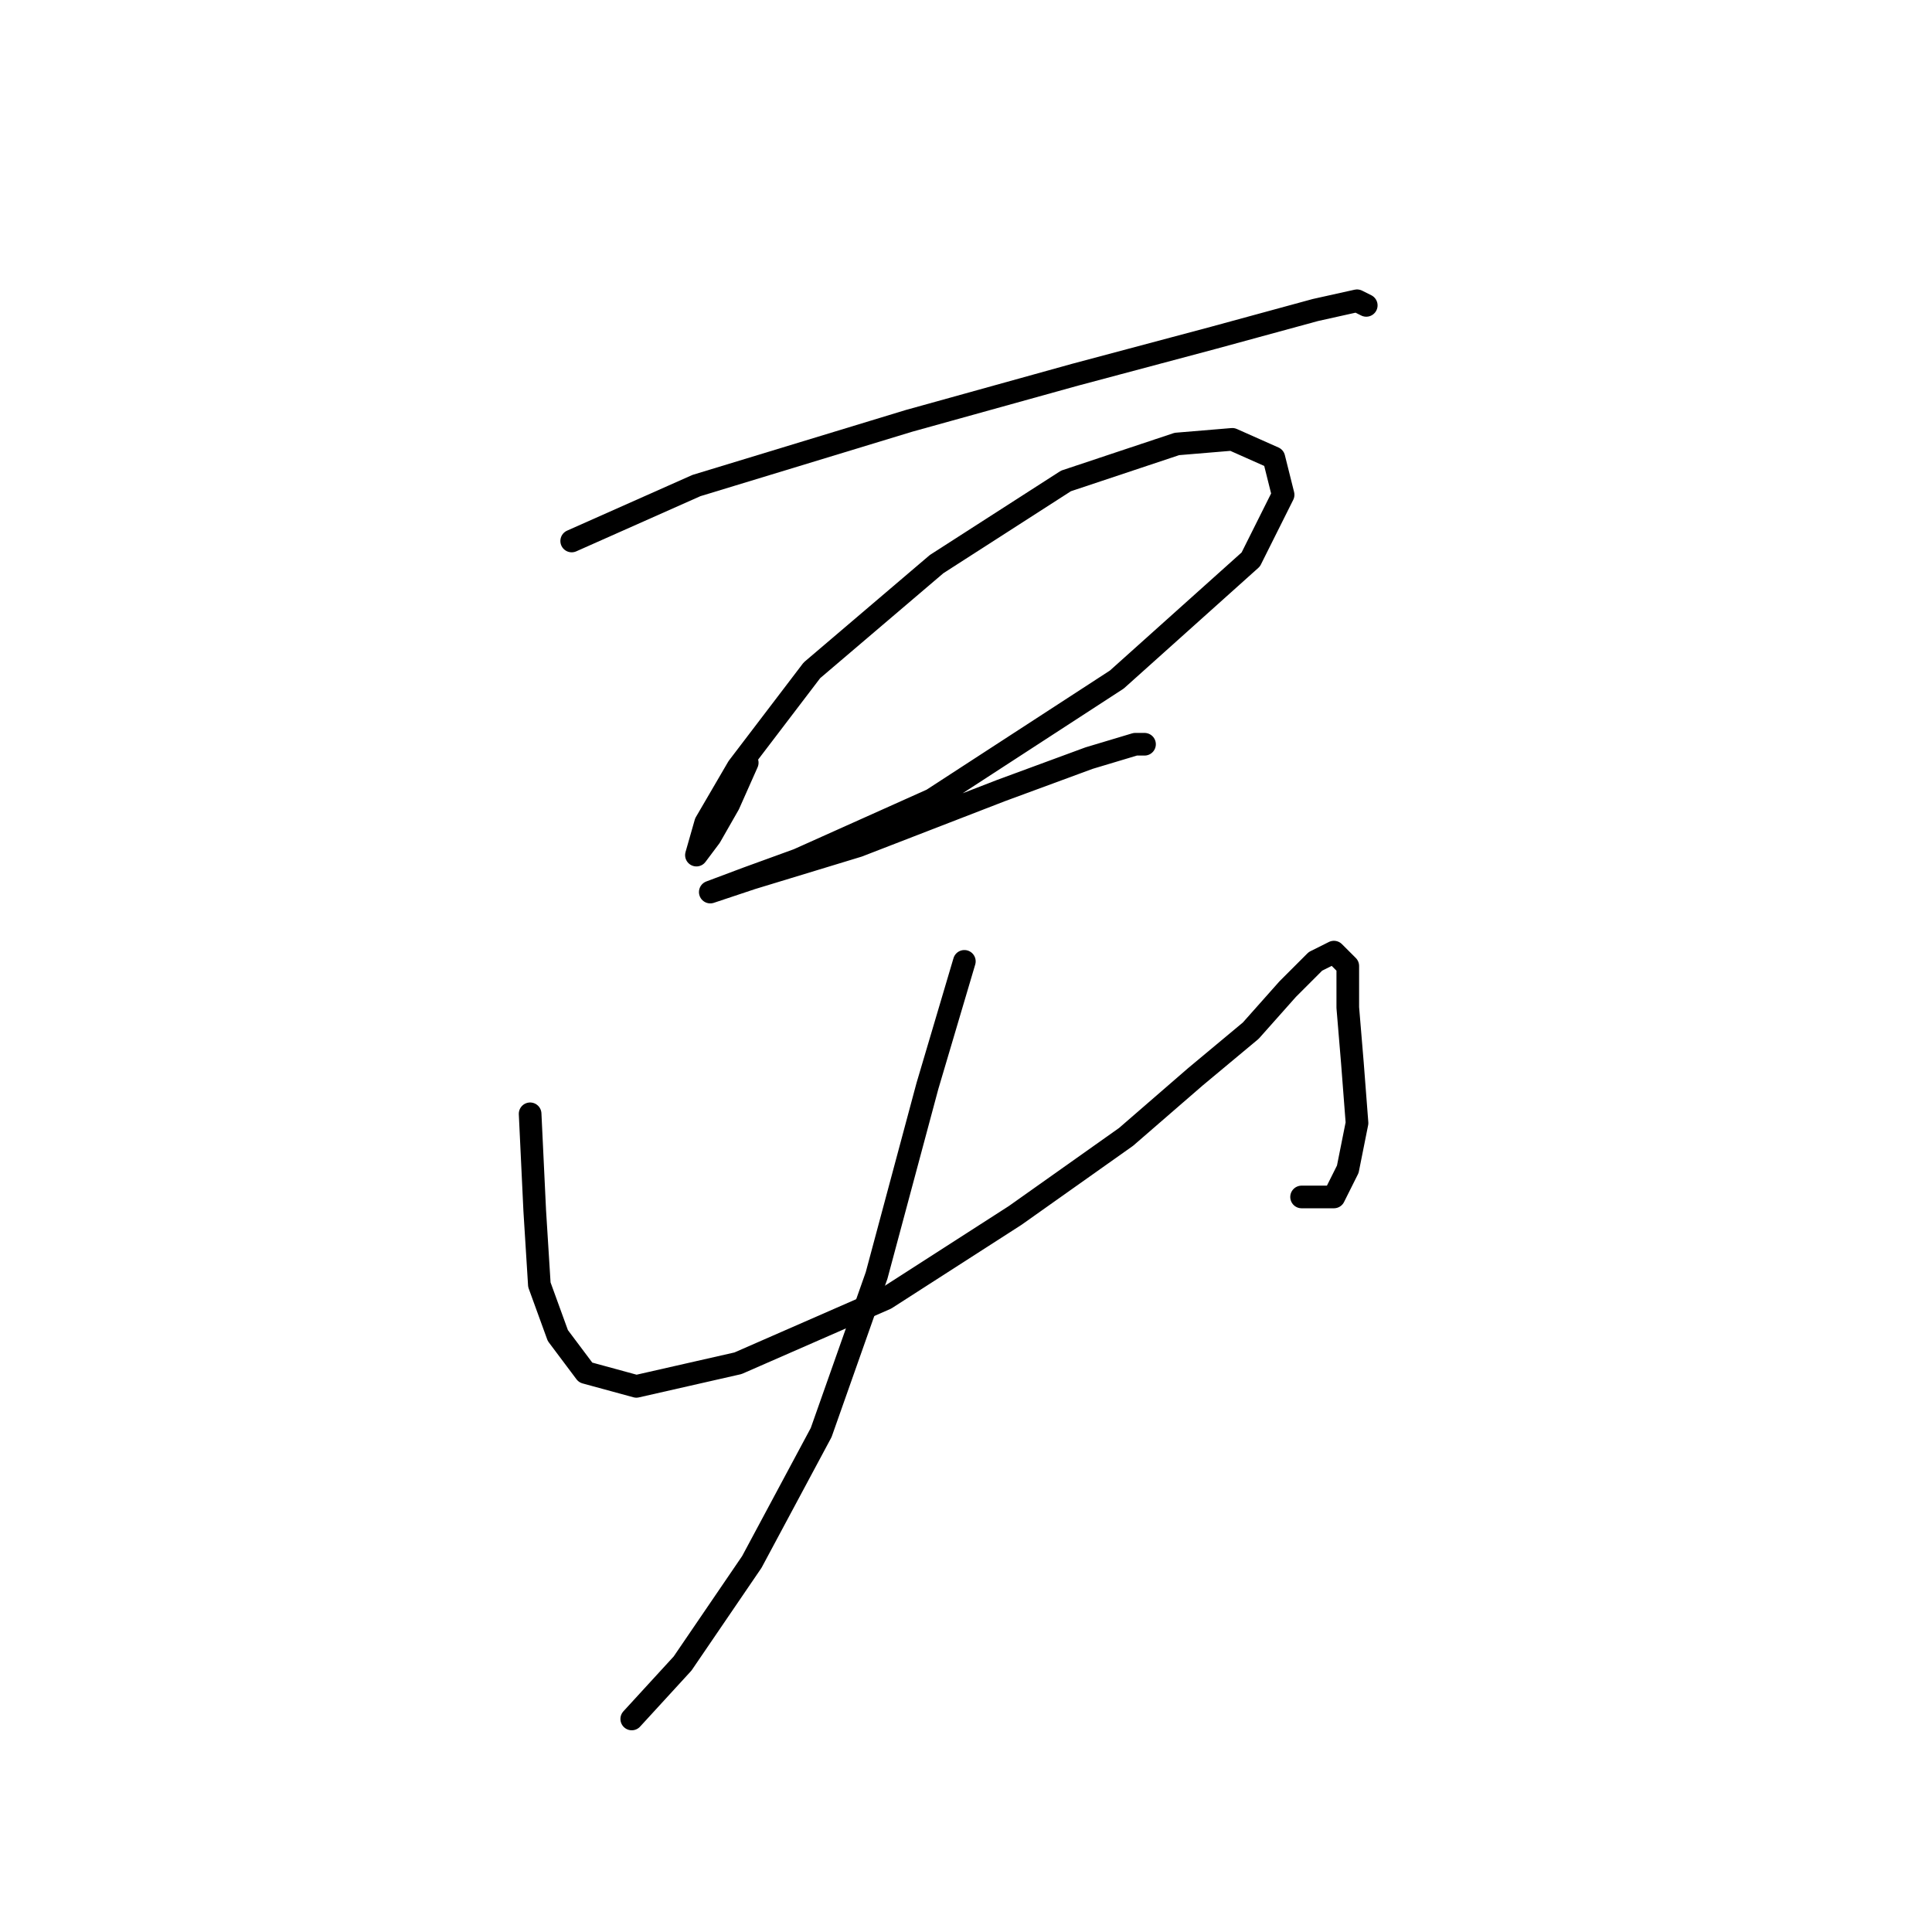 <?xml version="1.0" standalone="no"?>
    <svg width="256" height="256" xmlns="http://www.w3.org/2000/svg" version="1.1">
    <polyline stroke="black" stroke-width="3" stroke-linecap="round" fill="transparent" stroke-linejoin="round" points="75.753 71.683 92.28 64.338 120.437 55.768 142.473 49.647 160.836 44.75 174.303 41.077 179.812 39.853 181.036 40.465 181.036 40.465 " />
        <polyline stroke="black" stroke-width="3" stroke-linecap="round" fill="transparent" stroke-linejoin="round" points="99.013 101.064 96.564 106.573 94.116 110.858 92.28 113.307 92.28 113.307 93.504 109.022 97.789 101.677 107.582 88.822 124.11 74.744 141.249 63.726 155.939 58.829 163.285 58.216 168.794 60.665 170.018 65.562 165.733 74.131 147.982 90.046 123.497 105.961 105.746 113.919 99.013 116.367 94.116 118.204 94.116 118.204 99.625 116.367 113.704 112.082 132.679 104.737 144.309 100.452 150.43 98.616 151.655 98.616 151.655 98.616 " />
        <polyline stroke="black" stroke-width="3" stroke-linecap="round" fill="transparent" stroke-linejoin="round" points="70.244 147.585 70.856 160.439 71.468 170.233 73.916 176.966 77.589 181.863 84.322 183.7 97.789 180.639 117.376 172.07 134.515 161.052 149.206 150.646 158.388 142.688 165.733 136.567 170.63 131.058 174.303 127.385 176.751 126.161 178.588 127.997 178.588 133.506 179.2 140.852 179.812 148.809 178.588 154.93 176.751 158.603 172.466 158.603 172.466 158.603 " />
        <polyline stroke="black" stroke-width="3" stroke-linecap="round" fill="transparent" stroke-linejoin="round" points="127.782 127.385 122.885 143.912 116.152 169.009 108.807 189.821 99.625 206.96 90.443 220.427 83.71 227.772 83.71 227.772 " />
        </svg>